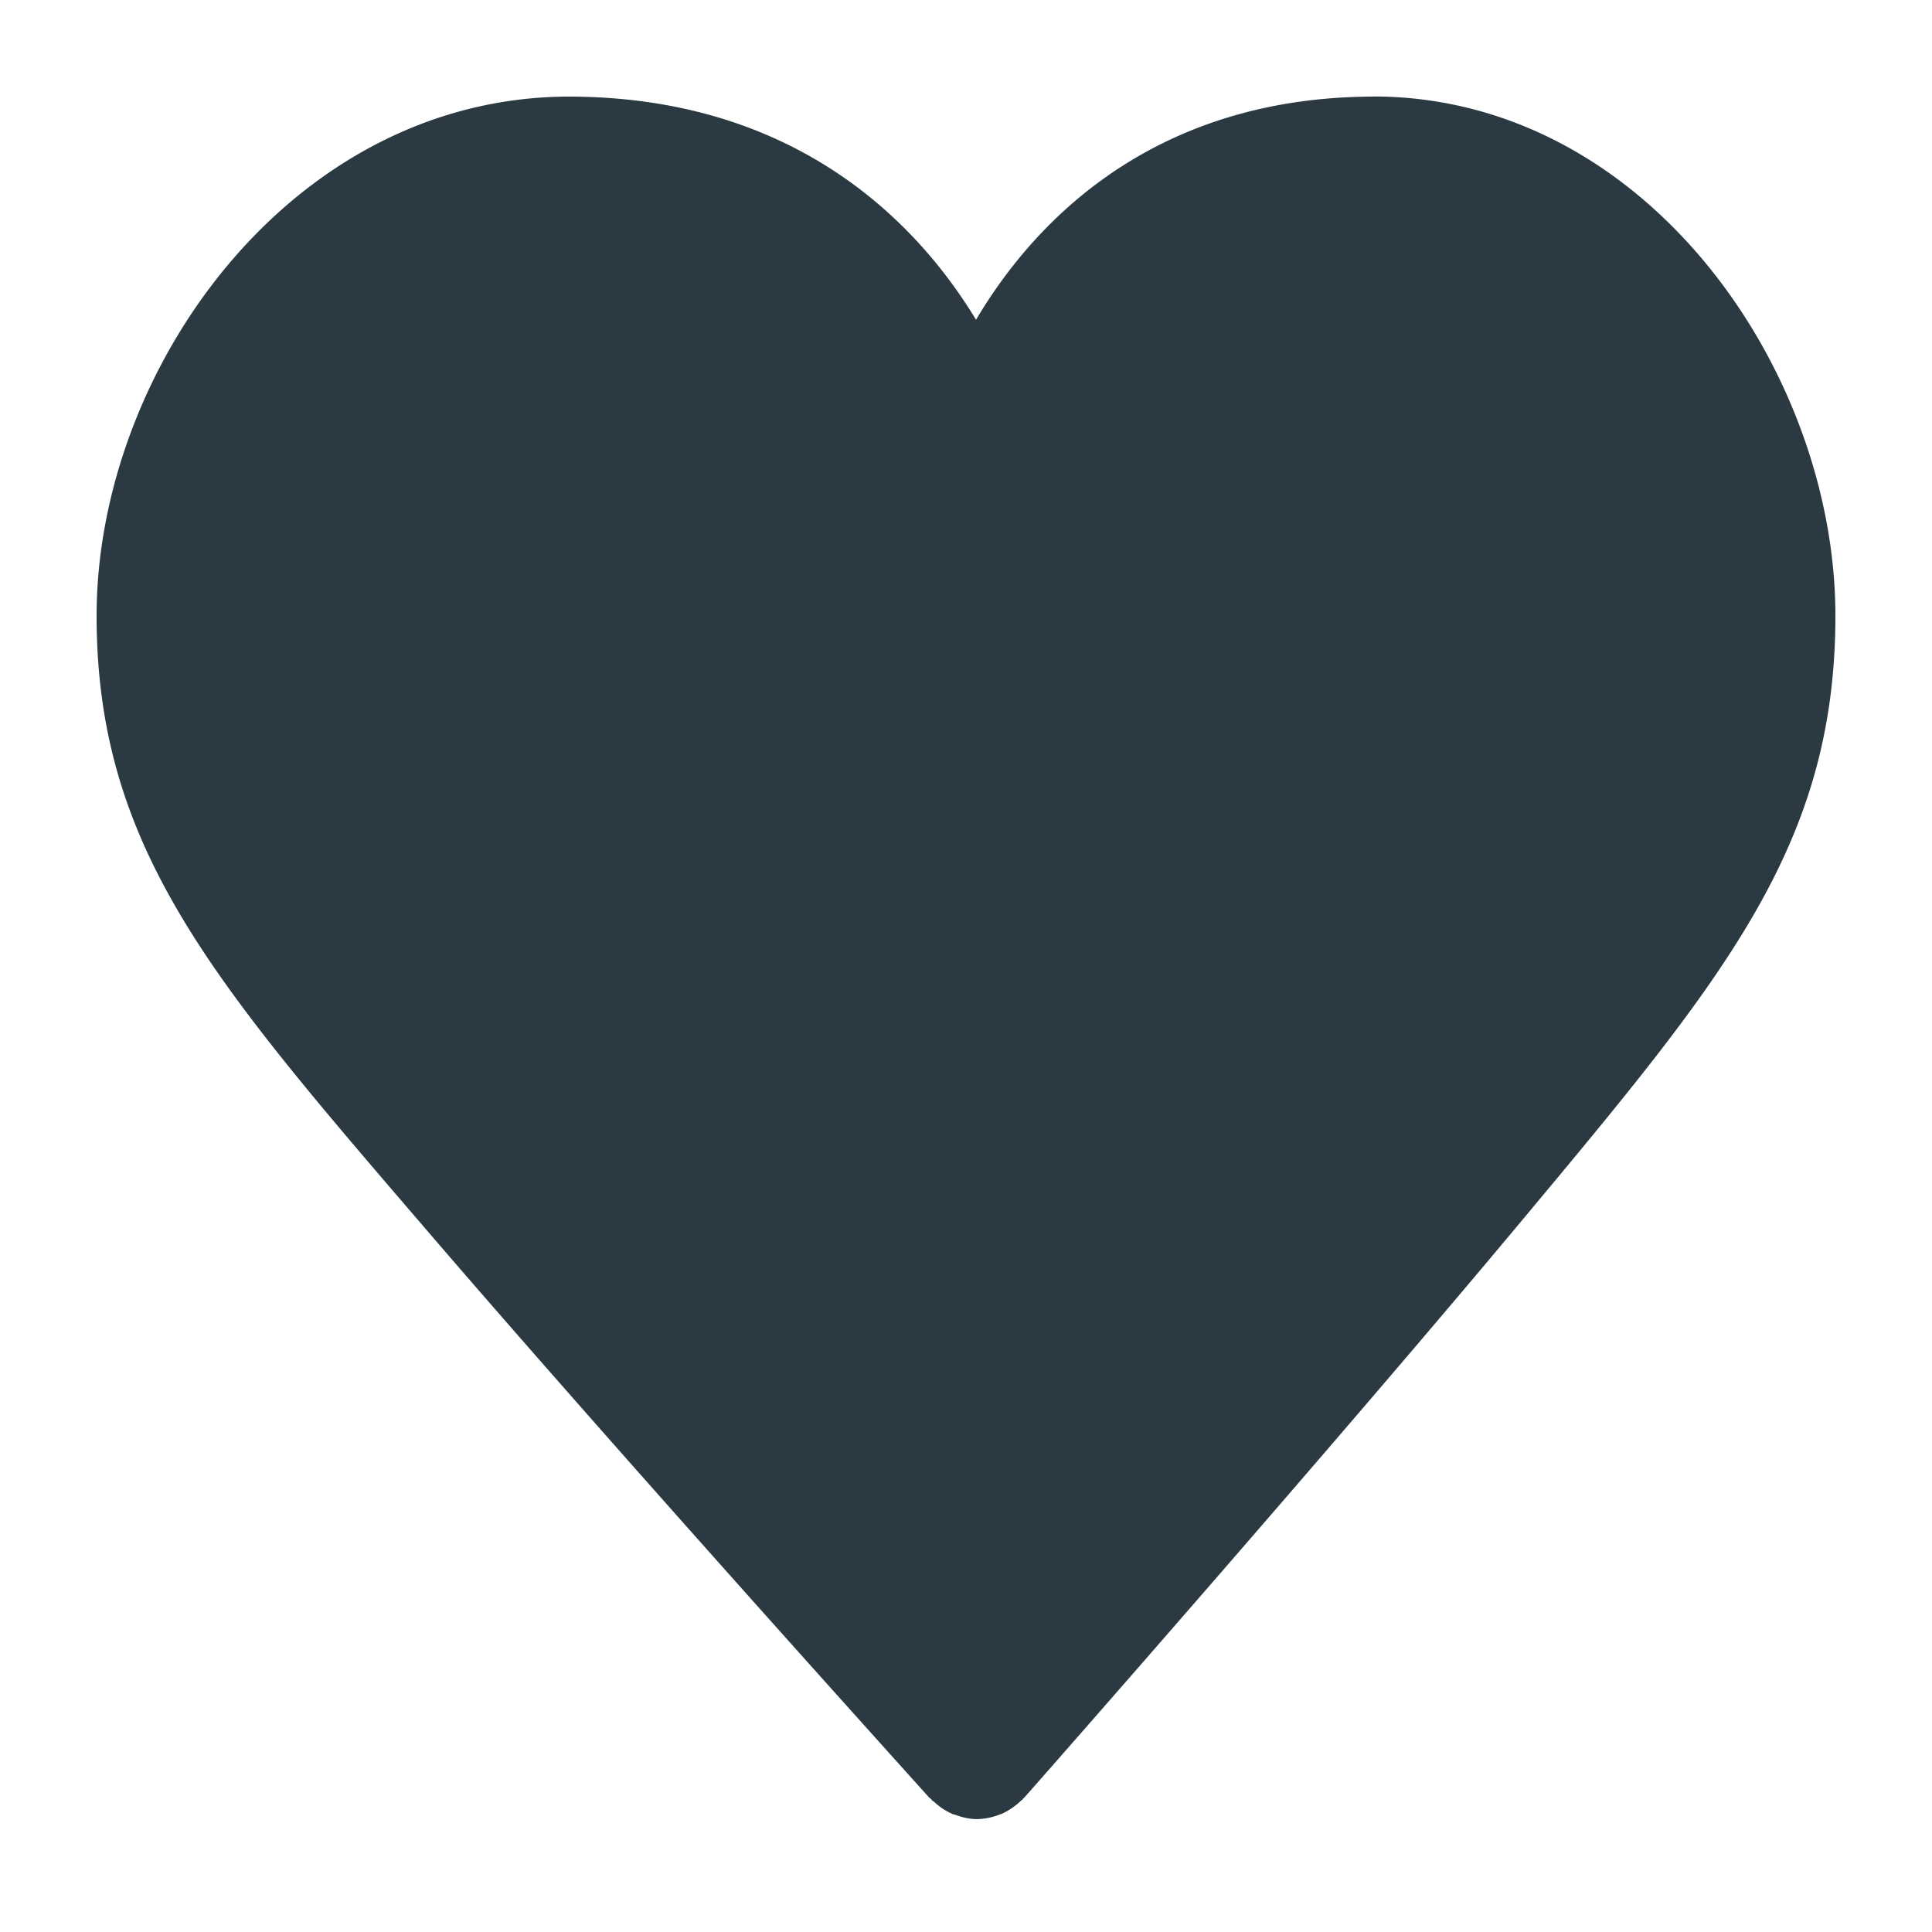 <svg xmlns="http://www.w3.org/2000/svg" width="16" height="16" fill="none" viewBox="0 0 16 16">
    <path fill="#2B3A42" fill-rule="evenodd" d="M11.372.8c-1.704.004-2.73.906-3.289 1.848C7.511 1.706 6.461.804 4.717.8 2.409.8.8 3.067.8 5.099c0 1.902.943 3.004 2.656 4.998 1.613 1.883 4.214 4.76 4.24 4.791l.016.012.007.011c.004.004.01.004.014.008.048.046.1.08.156.104.005.004.011.004.016.004.06.023.122.038.184.038a.532.532 0 0 0 .19-.038c.004 0 .01-.004.014-.004a.589.589 0 0 0 .16-.108l.013-.011c.003 0 .003-.004.006-.008.005-.004.01-.008.016-.015.025-.027 2.558-2.905 4.127-4.787C14.282 8.096 15.2 6.997 15.2 5.099c0-2.032-1.572-4.3-3.828-4.3z" clip-rule="evenodd"/>
</svg>
